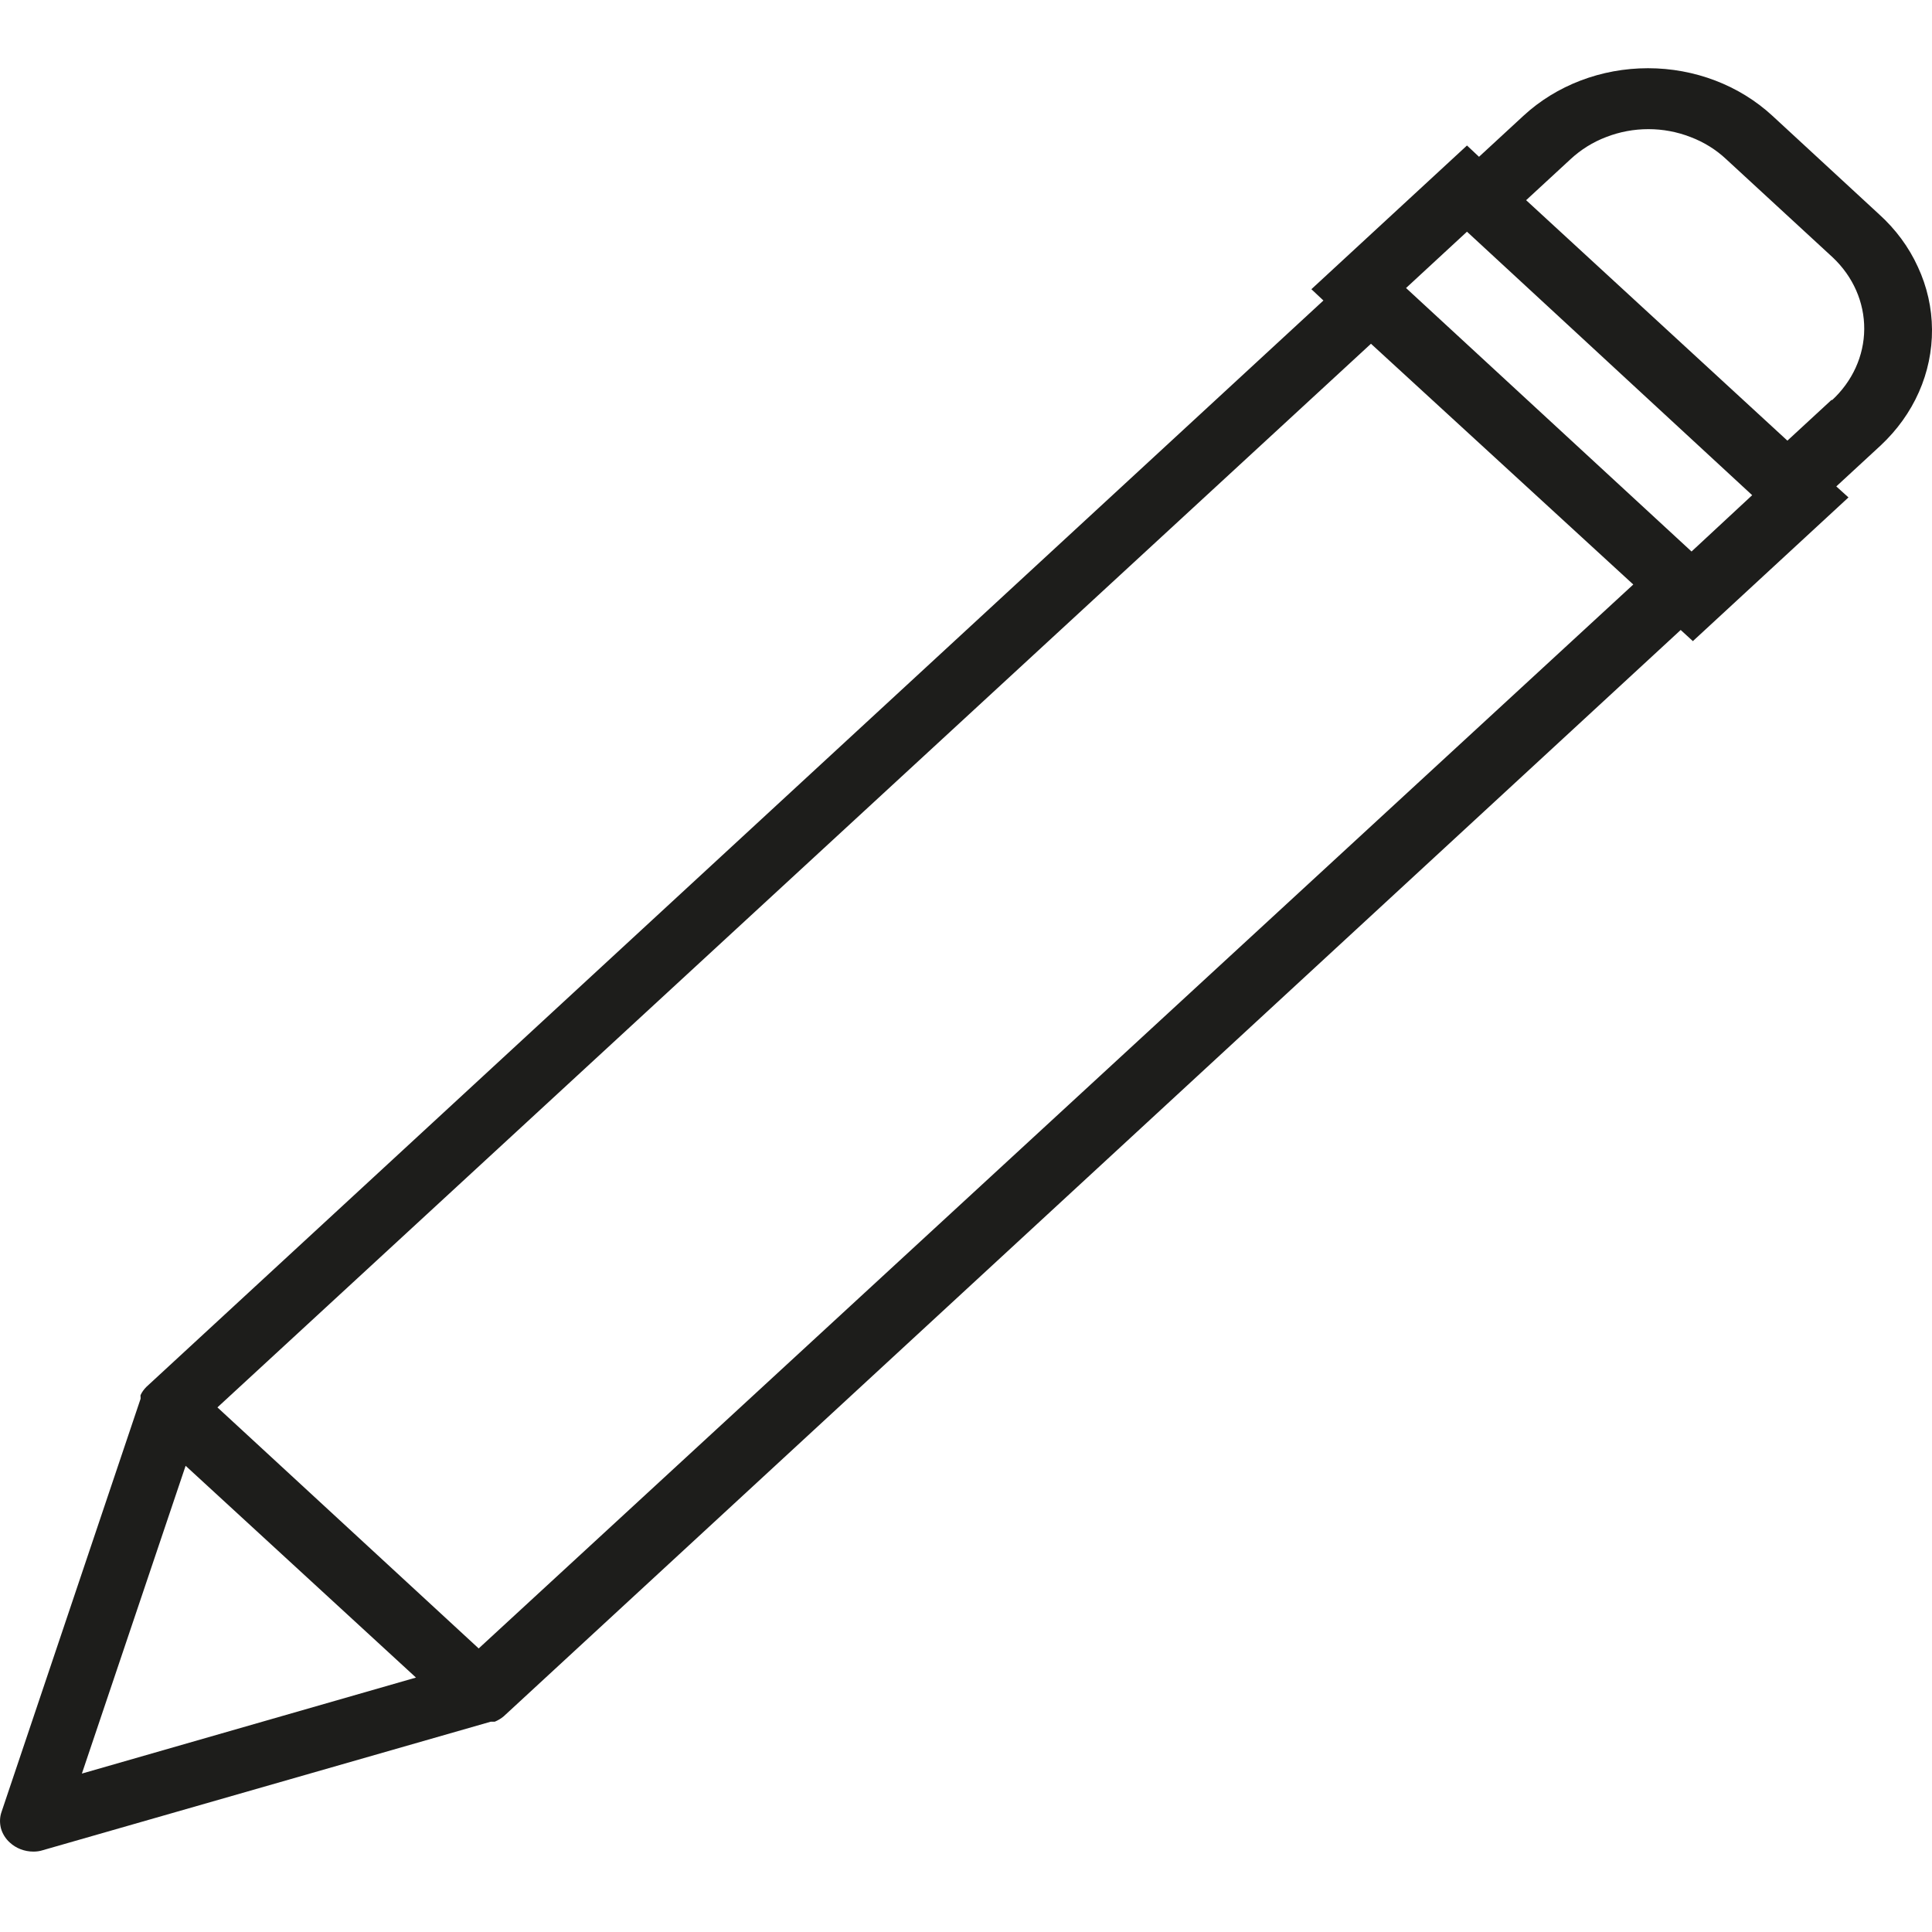 <svg width="13" height="13" viewBox="0 0 13 13" fill="none" xmlns="http://www.w3.org/2000/svg">
<path d="M12.643 1.441L11.926 0.779C11.704 0.574 11.403 0.459 11.089 0.459C10.774 0.459 10.473 0.574 10.251 0.779L9.952 1.055L9.871 0.979L8.824 1.946L8.905 2.022L0.985 9.332C0.969 9.348 0.955 9.367 0.946 9.387C0.945 9.391 0.945 9.396 0.946 9.401V9.412L0.011 12.19C-0.002 12.226 -0.003 12.264 0.006 12.301C0.016 12.338 0.037 12.372 0.066 12.398C0.108 12.437 0.165 12.459 0.225 12.459C0.247 12.459 0.269 12.456 0.29 12.449L3.302 11.585H3.329C3.351 11.576 3.371 11.564 3.389 11.549L11.309 4.239L11.391 4.314L12.438 3.347L12.356 3.273L12.655 2.997C12.765 2.894 12.853 2.772 12.912 2.638C12.971 2.505 13.001 2.361 13 2.217C12.999 2.072 12.967 1.929 12.905 1.796C12.844 1.662 12.755 1.542 12.643 1.441ZM0.551 11.934L1.249 9.863L2.799 11.288L0.551 11.934ZM3.221 11.092L1.463 9.47L9.225 2.313L10.99 3.933L3.221 11.092ZM11.382 3.711L9.461 1.938L9.871 1.559L11.79 3.332L11.382 3.711ZM12.326 2.689L12.027 2.965L10.269 1.347L10.568 1.071C10.637 1.007 10.718 0.956 10.808 0.922C10.898 0.887 10.994 0.869 11.092 0.869C11.189 0.869 11.285 0.887 11.375 0.922C11.465 0.956 11.547 1.007 11.615 1.071L12.332 1.732C12.469 1.861 12.545 2.034 12.544 2.214C12.543 2.395 12.464 2.567 12.326 2.694V2.689Z" fill="#1D1D1B"/>
</svg>
